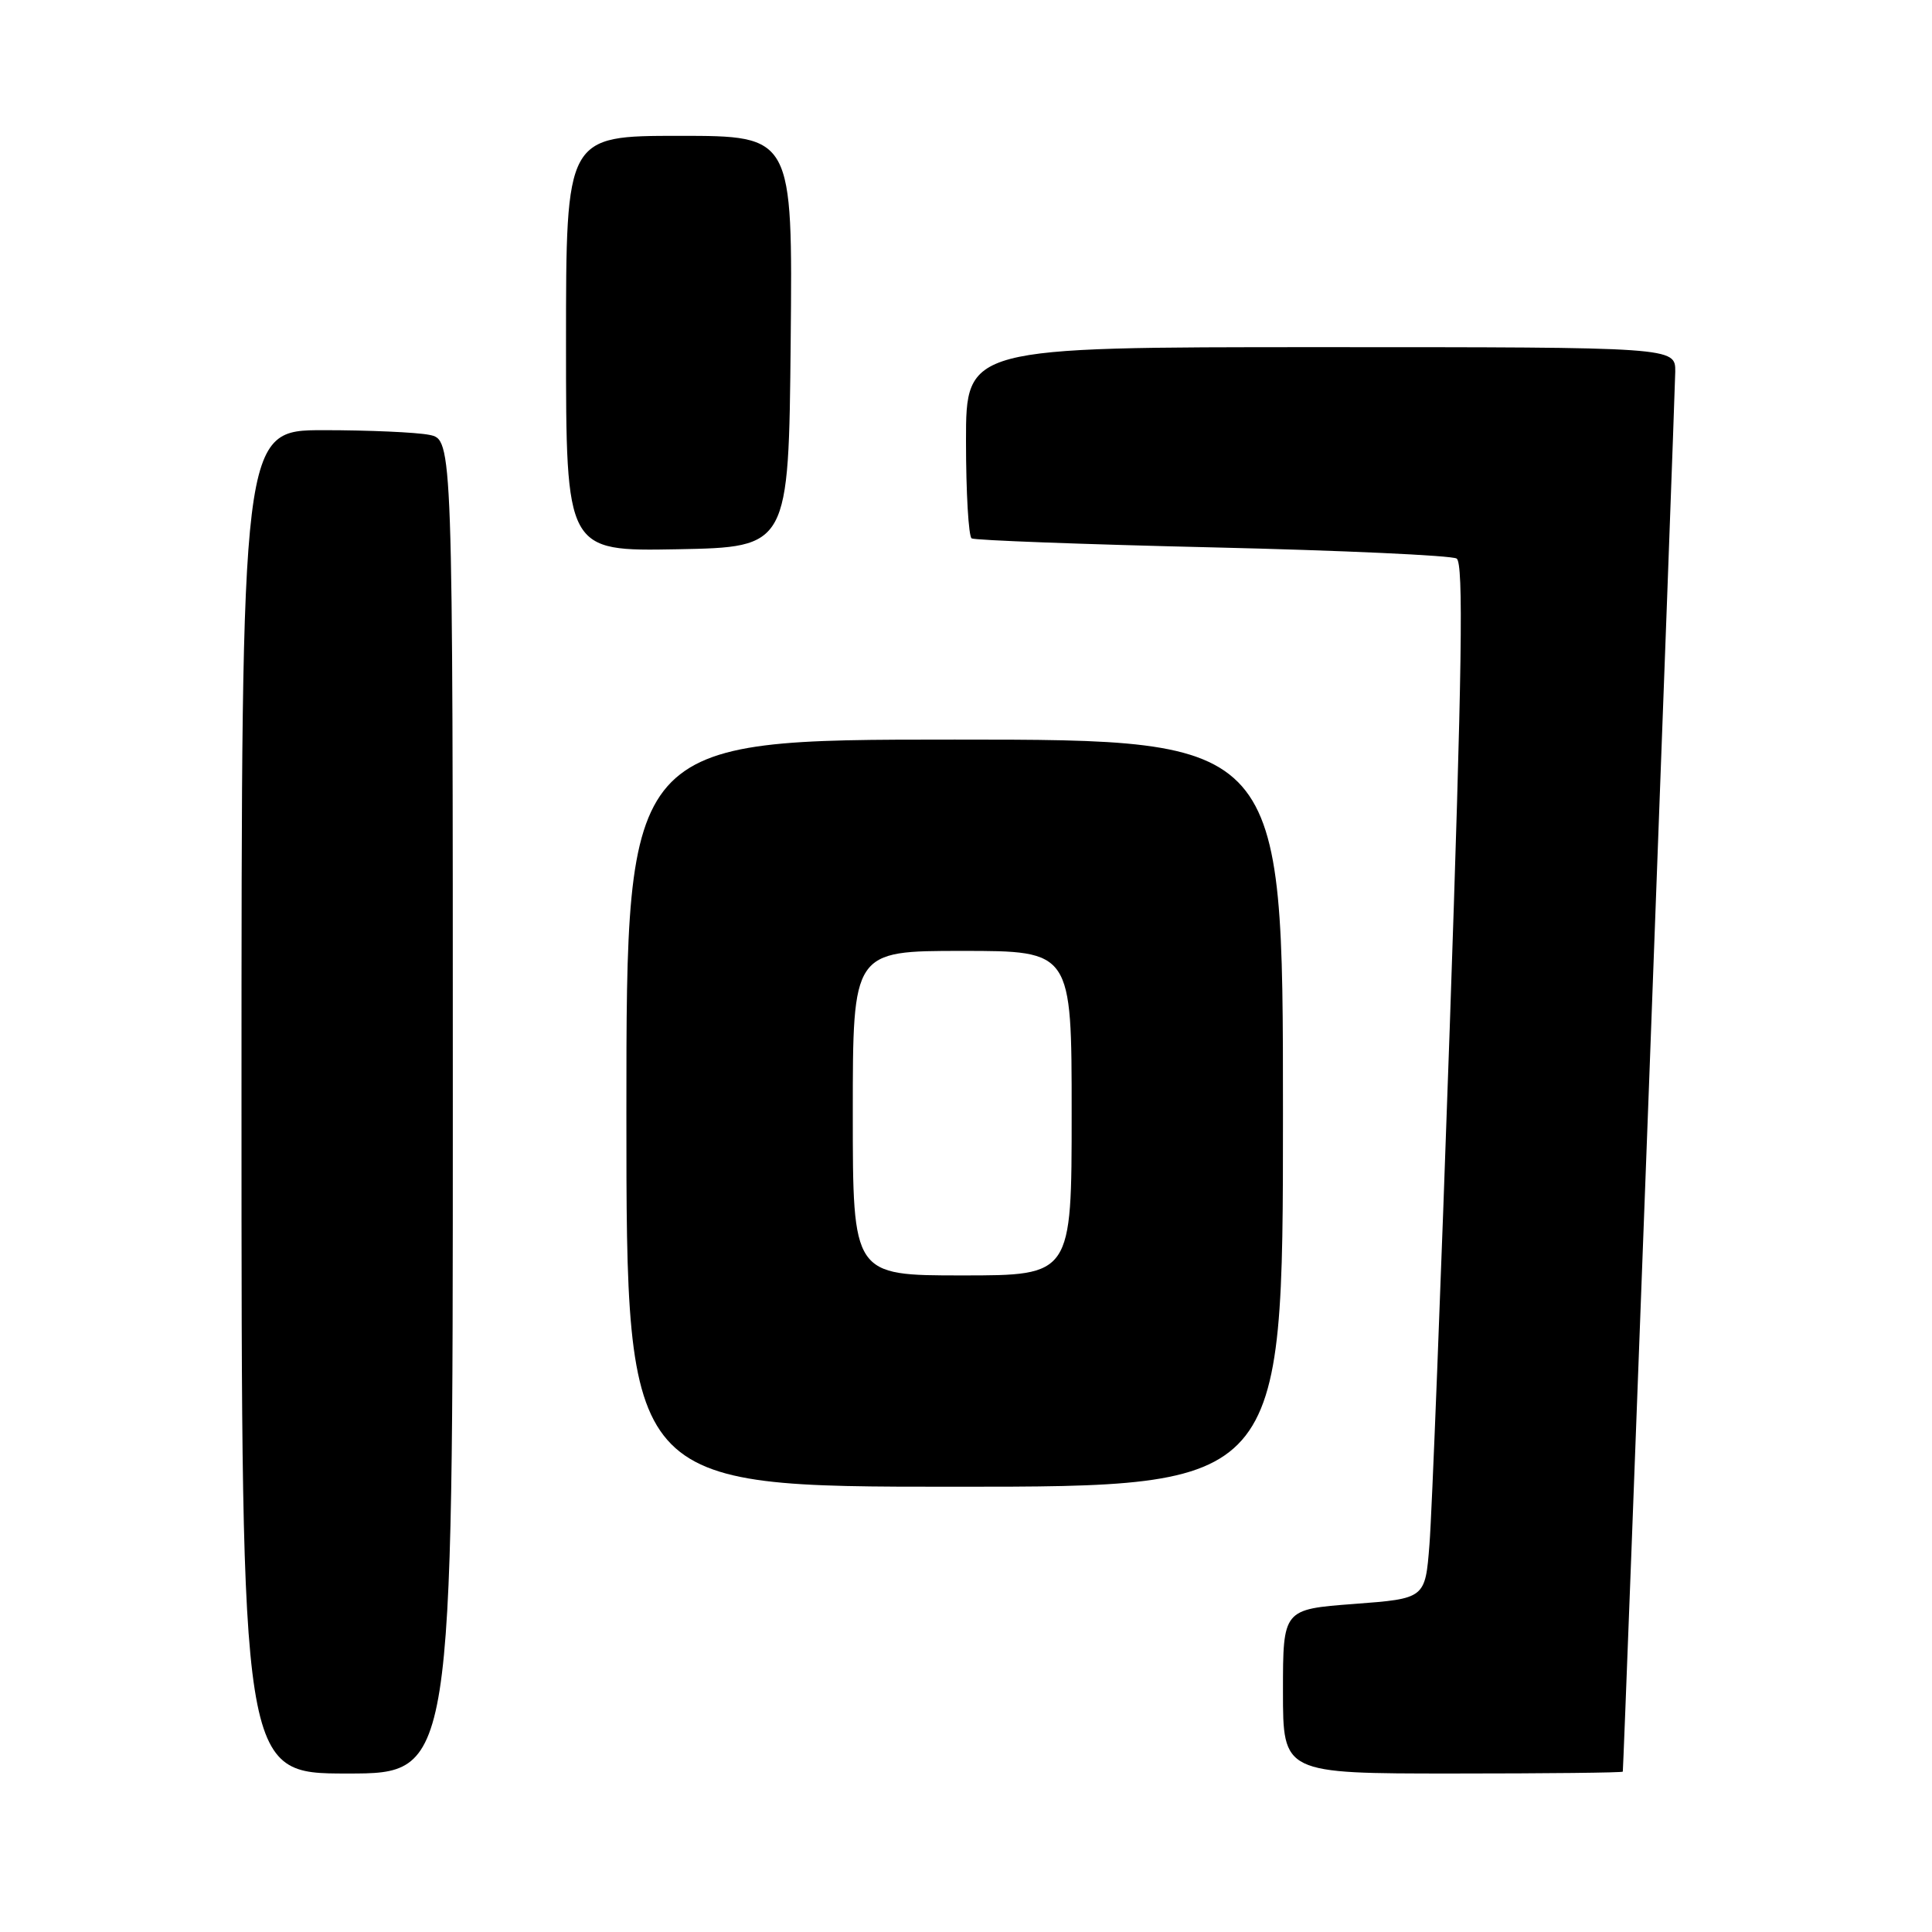 <?xml version="1.0" encoding="UTF-8" standalone="no"?>
<!DOCTYPE svg PUBLIC "-//W3C//DTD SVG 1.1//EN" "http://www.w3.org/Graphics/SVG/1.1/DTD/svg11.dtd" >
<svg xmlns="http://www.w3.org/2000/svg" xmlns:xlink="http://www.w3.org/1999/xlink" version="1.1" viewBox="0 0 256 256">
 <g >
 <path fill="currentColor"
d=" M 60.00 146.62 C 60.00 58.25 60.00 58.25 56.88 57.62 C 55.16 57.28 48.86 57.00 42.88 57.00 C 32.00 57.00 32.00 57.00 32.00 146.00 C 32.00 235.00 32.00 235.00 46.00 235.00 C 60.00 235.00 60.00 235.00 60.00 146.62 Z  M 215.03 234.75 C 215.15 233.95 221.96 51.93 221.98 49.25 C 222.00 46.00 222.00 46.00 175.00 46.00 C 128.00 46.00 128.00 46.00 128.00 58.44 C 128.00 65.28 128.34 71.09 128.75 71.34 C 129.16 71.59 143.52 72.13 160.65 72.53 C 177.79 72.93 192.35 73.60 193.01 74.01 C 193.94 74.58 193.74 88.49 192.10 136.12 C 190.93 169.88 189.73 200.72 189.41 204.66 C 188.85 211.82 188.85 211.82 179.42 212.53 C 170.00 213.24 170.00 213.24 170.00 224.12 C 170.00 235.00 170.00 235.00 192.50 235.00 C 204.88 235.00 215.02 234.89 215.03 234.75 Z  M 170.00 147.50 C 170.00 98.00 170.00 98.00 126.50 98.00 C 83.00 98.00 83.00 98.00 83.00 147.50 C 83.00 197.00 83.00 197.00 126.50 197.00 C 170.00 197.00 170.00 197.00 170.00 147.50 Z  M 104.77 45.25 C 105.03 18.00 105.03 18.00 90.02 18.00 C 75.00 18.00 75.00 18.00 75.00 45.53 C 75.00 73.05 75.00 73.05 89.75 72.78 C 104.50 72.50 104.50 72.50 104.77 45.25 Z  M 113.00 147.50 C 113.00 126.00 113.00 126.00 127.50 126.00 C 142.00 126.00 142.00 126.00 142.00 147.50 C 142.00 169.00 142.00 169.00 127.50 169.00 C 113.00 169.00 113.00 169.00 113.00 147.50 Z "/>
</g>
</svg>